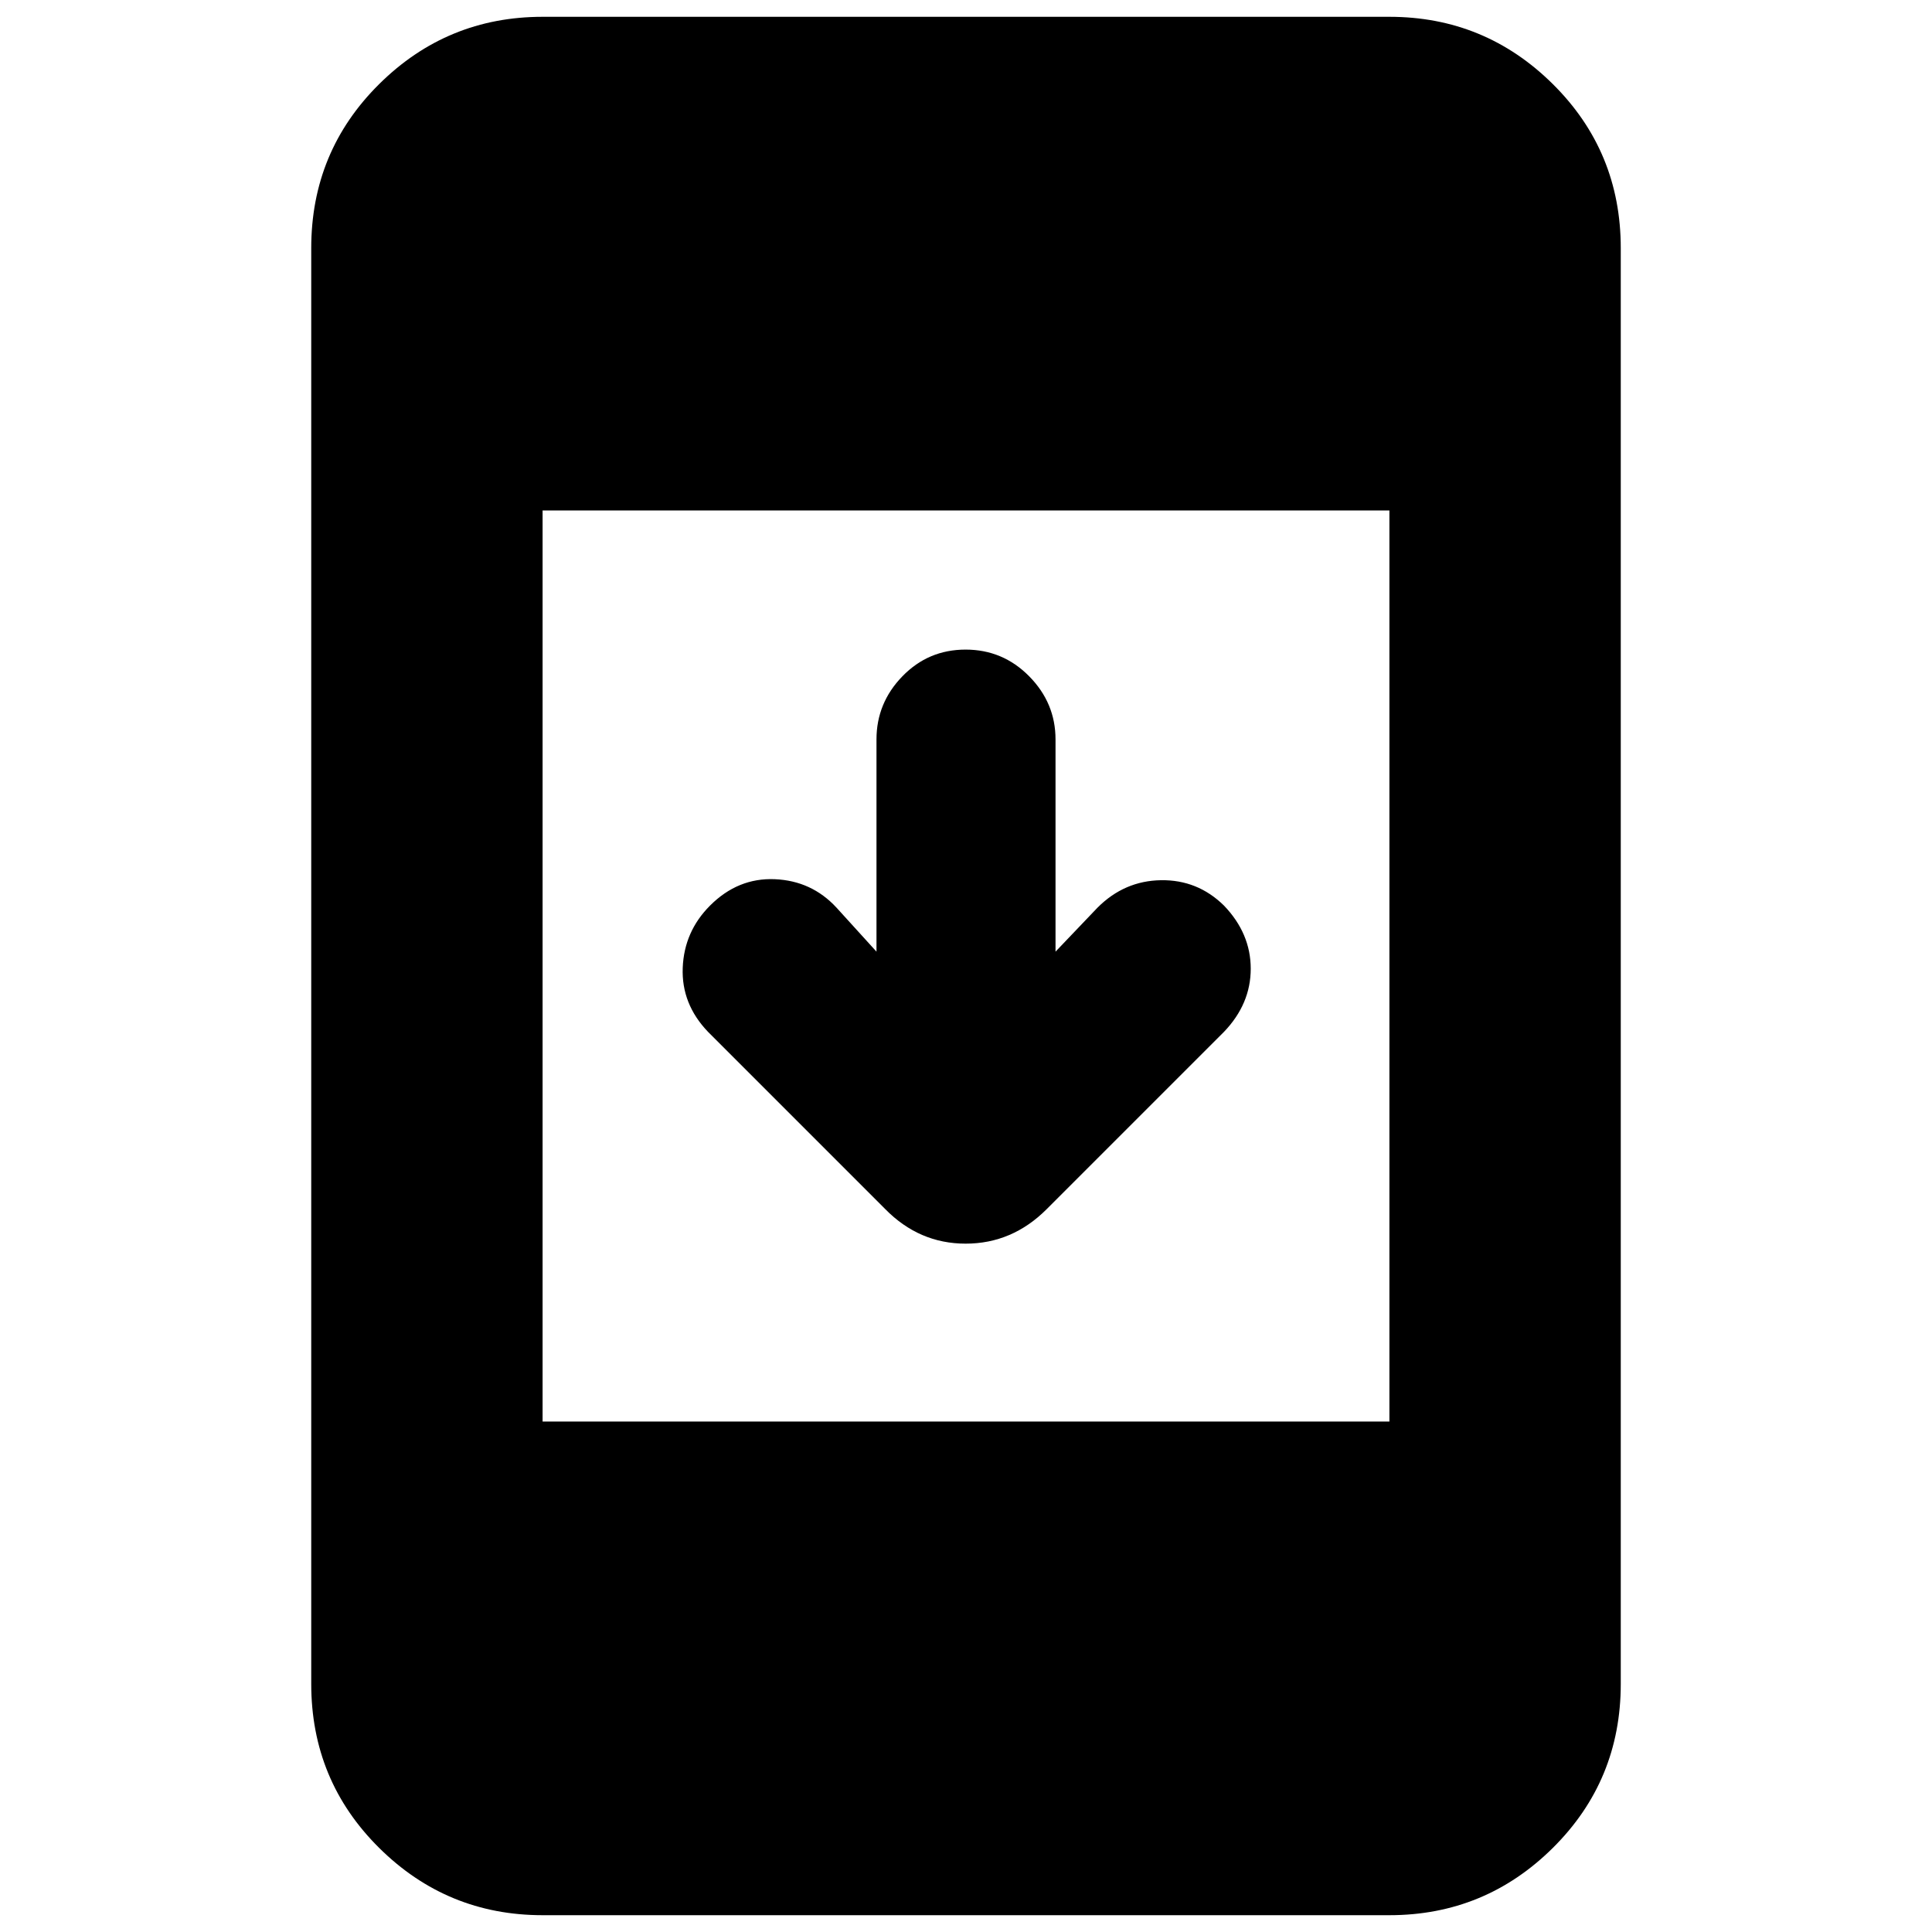 <svg xmlns="http://www.w3.org/2000/svg" height="20" viewBox="0 -960 960 960" width="20"><path d="M269.61-8.35q-47.48 0-81.22-33.45-33.74-33.46-33.74-81.5v-713.4q0-48.04 33.74-81.5 33.74-33.45 81.22-33.45h420.78q47.48 0 81.22 33.45 33.74 33.46 33.74 81.5v713.4q0 48.04-33.74 81.5-33.74 33.45-81.22 33.45H269.61Zm0-245.3h420.78v-452.7H269.61v452.7Zm165.91-233.48v-105.46q0-18.1 12.88-31.37 12.87-13.26 31.39-13.26 18.51 0 31.6 13.26 13.09 13.27 13.09 31.37v105.46l20.91-21.91q13.31-13.31 31.49-13.59 18.19-.28 31.29 12.59 13.31 13.87 13.31 31.39 0 17.52-13.31 31.39l-88.09 88.09q-17.12 17.13-40.26 17.13-23.14 0-40.04-17.26l-87.95-87.96q-13.31-13.87-12.59-31.89.72-18.02 13.59-30.89 13.87-13.87 32.17-13.09 18.3.78 30.61 14.09l19.91 21.91Z"/></svg>